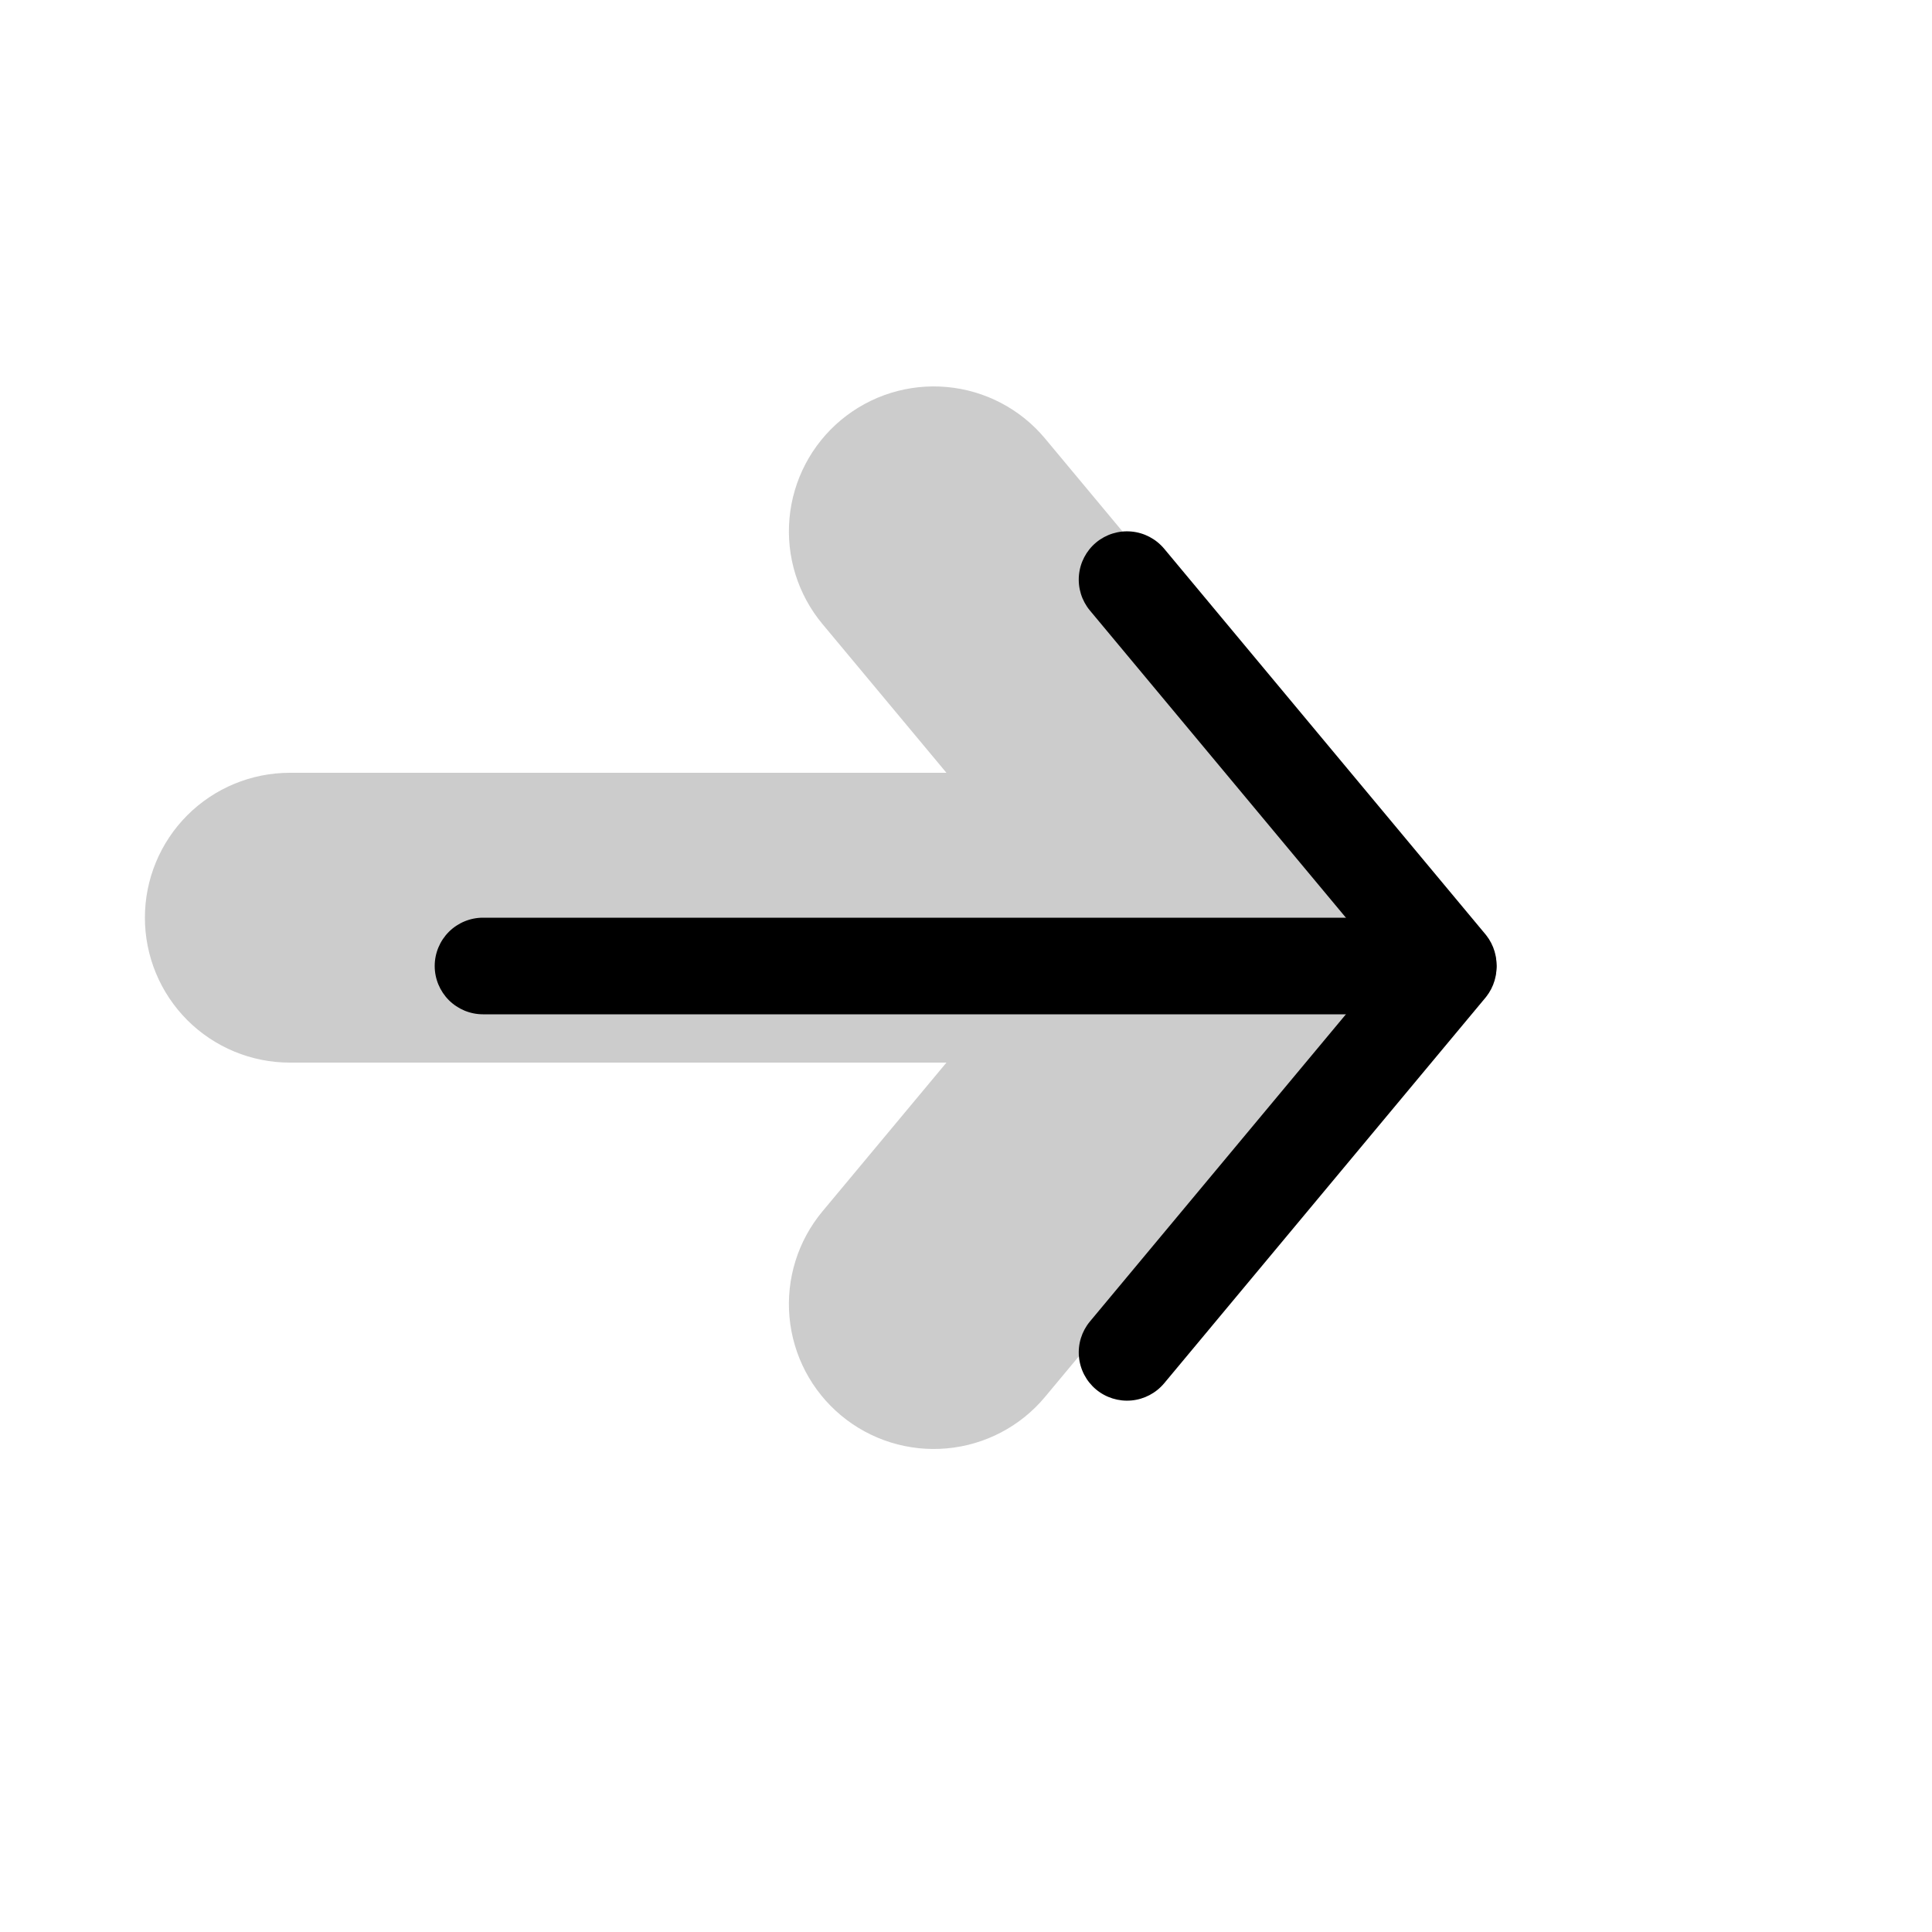 <svg width="50" height="50" viewBox="0 0 50 50" fill="none" xmlns="http://www.w3.org/2000/svg">
<g opacity="0.2">
<path fill-rule="evenodd" clip-rule="evenodd" d="M21.765 10.87C22.143 10.555 22.58 10.317 23.05 10.17C23.521 10.024 24.015 9.971 24.506 10.016C24.996 10.06 25.473 10.201 25.909 10.43C26.346 10.659 26.732 10.972 27.047 11.35L35.38 21.35C35.709 21.726 35.96 22.165 36.117 22.639C36.275 23.114 36.335 23.615 36.296 24.114C36.257 24.612 36.118 25.098 35.888 25.542C35.659 25.986 35.342 26.38 34.958 26.7C34.574 27.02 34.13 27.26 33.652 27.406C33.173 27.552 32.671 27.601 32.173 27.549C31.676 27.498 31.194 27.348 30.755 27.108C30.317 26.867 29.931 26.542 29.62 26.15L21.285 16.15C20.649 15.386 20.342 14.401 20.432 13.411C20.522 12.421 21.001 11.507 21.765 10.87Z" fill="black"/>
<path fill-rule="evenodd" clip-rule="evenodd" d="M21.765 36.63C21.001 35.993 20.522 35.08 20.432 34.089C20.342 33.099 20.649 32.114 21.285 31.35L29.62 21.35C30.265 20.613 31.172 20.158 32.148 20.081C33.124 20.004 34.091 20.312 34.843 20.938C35.595 21.565 36.072 22.461 36.173 23.435C36.273 24.409 35.989 25.383 35.38 26.15L27.047 36.15C26.732 36.529 26.346 36.841 25.909 37.07C25.473 37.299 24.996 37.44 24.506 37.484C24.015 37.529 23.521 37.476 23.05 37.33C22.58 37.183 22.143 36.946 21.765 36.63Z" fill="black"/>
<path fill-rule="evenodd" clip-rule="evenodd" d="M31.25 23.75C31.25 24.745 30.855 25.698 30.152 26.402C29.448 27.105 28.495 27.5 27.5 27.5L7.5 27.5C6.505 27.5 5.552 27.105 4.848 26.402C4.145 25.698 3.75 24.745 3.75 23.75C3.75 22.755 4.145 21.802 4.848 21.098C5.552 20.395 6.505 20 7.5 20L27.5 20C28.495 20 29.448 20.395 30.152 21.098C30.855 21.802 31.25 22.755 31.25 23.75Z" fill="black"/>
</g>
<path fill-rule="evenodd" clip-rule="evenodd" d="M28.367 14.04C28.622 13.828 28.951 13.726 29.281 13.756C29.611 13.786 29.915 13.946 30.128 14.2L38.46 24.2C38.663 24.456 38.758 24.78 38.724 25.105C38.691 25.43 38.532 25.728 38.281 25.937C38.03 26.146 37.708 26.249 37.383 26.223C37.057 26.198 36.755 26.046 36.54 25.8L28.207 15.8C27.995 15.545 27.893 15.217 27.923 14.887C27.953 14.557 28.113 14.252 28.367 14.04Z" fill="black"/>
<path fill-rule="evenodd" clip-rule="evenodd" d="M28.367 35.96C28.113 35.748 27.953 35.443 27.923 35.113C27.893 34.783 27.995 34.455 28.207 34.2L36.54 24.2C36.755 23.954 37.057 23.803 37.383 23.777C37.708 23.751 38.03 23.854 38.281 24.063C38.532 24.272 38.691 24.57 38.724 24.895C38.758 25.22 38.663 25.544 38.46 25.8L30.128 35.8C29.915 36.054 29.611 36.214 29.281 36.244C28.951 36.274 28.622 36.172 28.367 35.96Z" fill="black"/>
<path fill-rule="evenodd" clip-rule="evenodd" d="M37.5 25C37.5 25.331 37.368 25.649 37.134 25.884C36.9 26.118 36.581 26.25 36.25 26.25L12.5 26.25C12.168 26.25 11.851 26.118 11.616 25.884C11.382 25.649 11.25 25.331 11.25 25C11.25 24.669 11.382 24.351 11.616 24.116C11.851 23.882 12.168 23.75 12.5 23.75L36.25 23.75C36.581 23.75 36.9 23.882 37.134 24.116C37.368 24.351 37.5 24.669 37.5 25Z" fill="black"/>
</svg>
